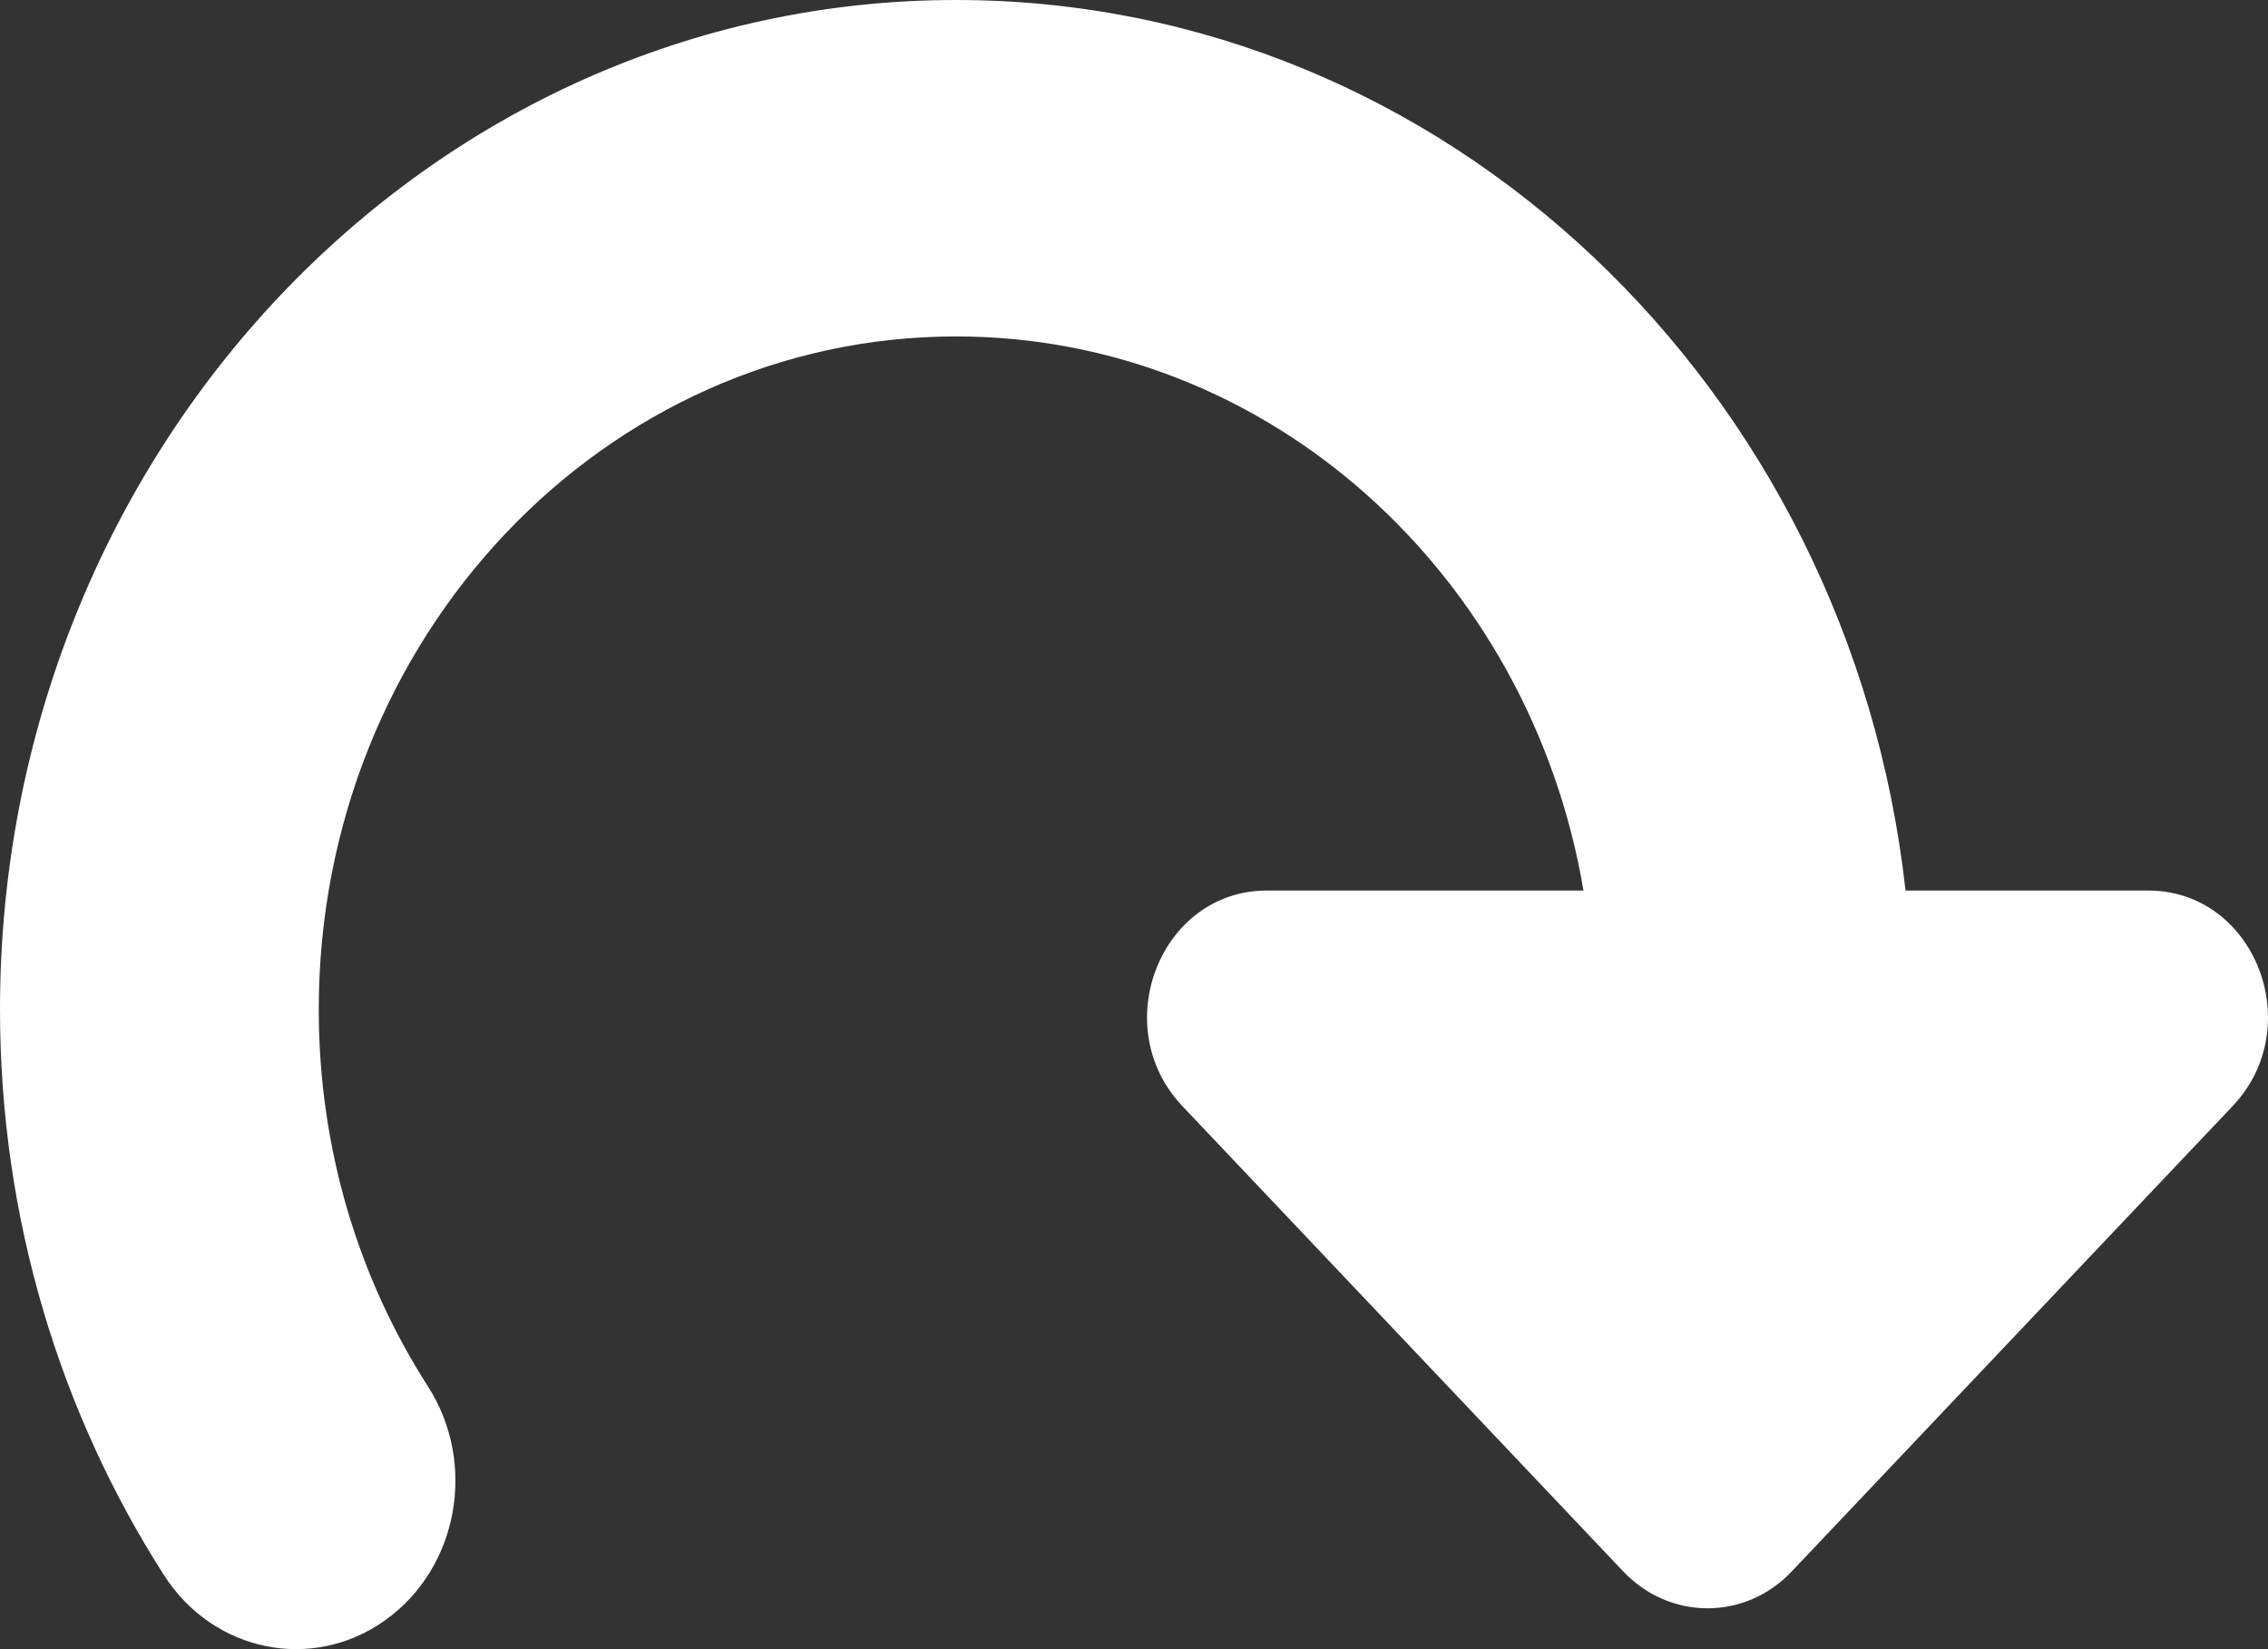 <svg width="11" height="8" viewBox="0 0 11 8" fill="none" xmlns="http://www.w3.org/2000/svg">
<rect x="0" y="0" width="11" height="8" fill="#333333" stroke="none"/>
<path d="M1.546 4.897C1.546 3.094 2.93 1.632 4.637 1.632C6.158 1.632 7.422 2.792 7.68 4.32H6.144C5.628 4.32 5.369 4.979 5.734 5.365L7.872 7.622C8.098 7.861 8.464 7.862 8.69 7.623L10.829 5.365C11.194 4.979 10.936 4.32 10.419 4.32H9.242C8.972 1.887 7.013 0 4.637 0C2.076 0 0 2.193 0 4.897C0 5.913 0.294 6.858 0.796 7.642C1.036 8.015 1.516 8.112 1.869 7.859C2.223 7.606 2.315 7.099 2.076 6.726C1.741 6.204 1.546 5.576 1.546 4.897Z" fill="white"/>
</svg>
